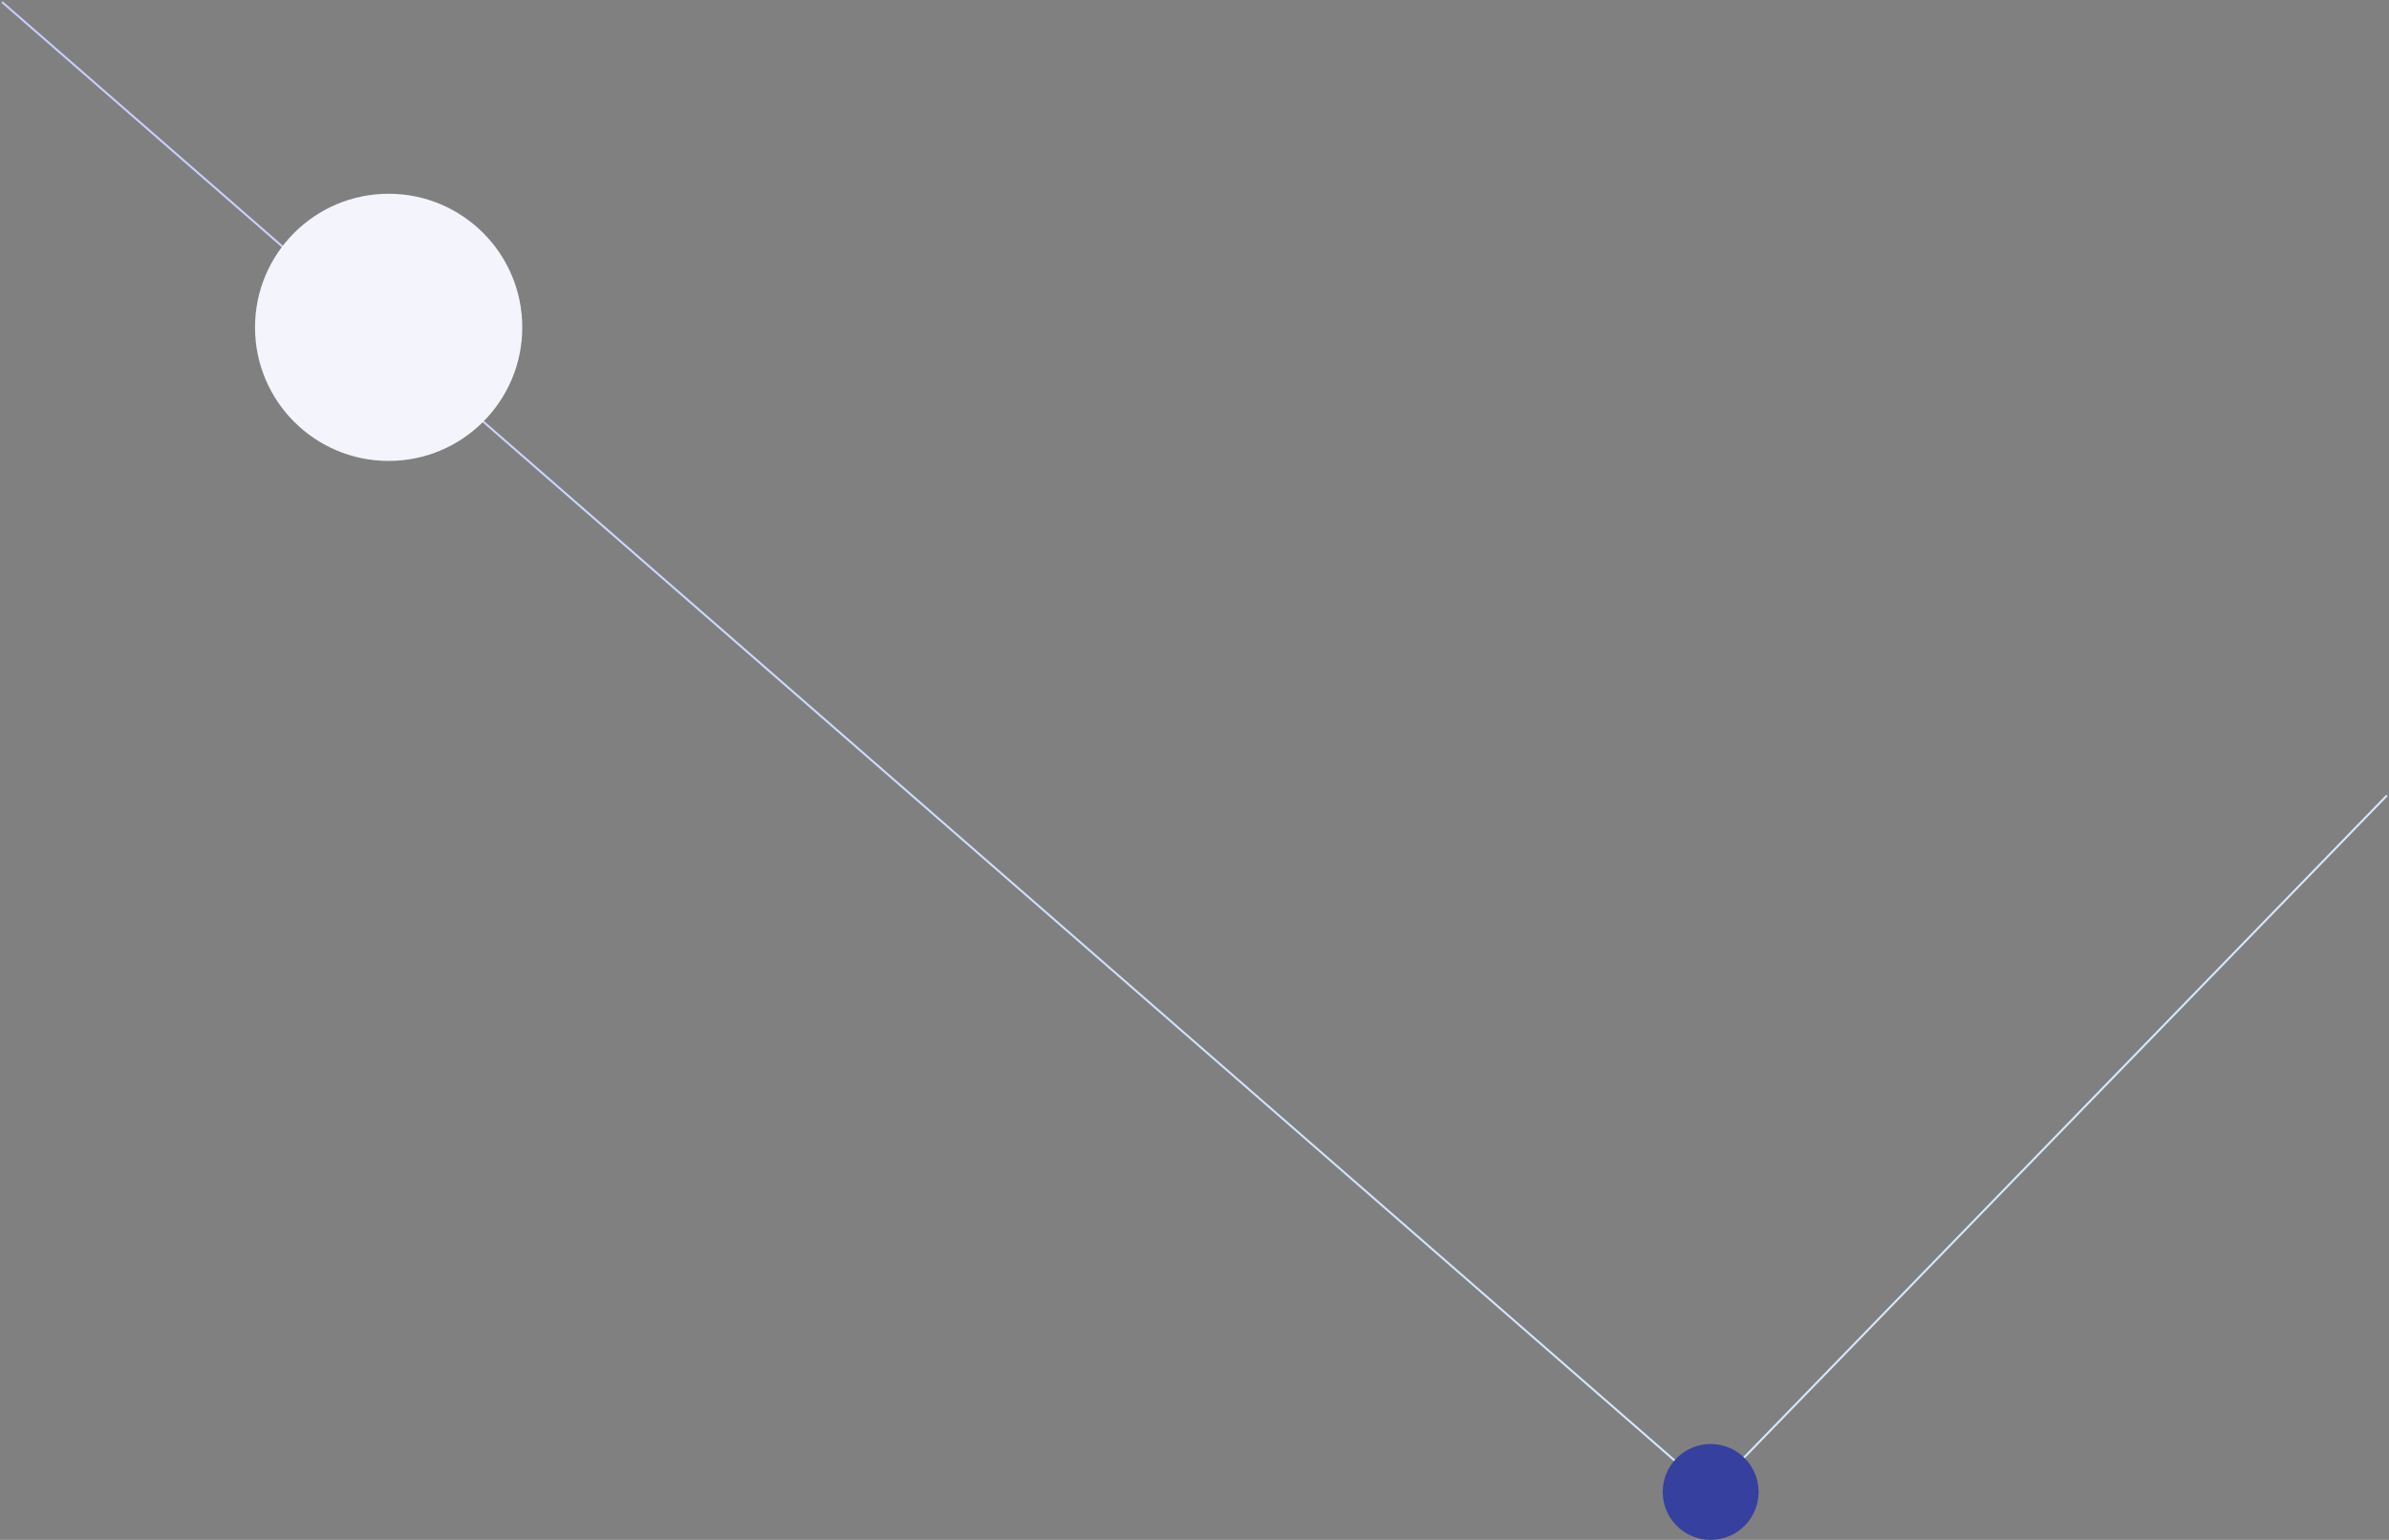 <svg width="1171" height="755" viewBox="0 0 1171 755" fill="none" xmlns="http://www.w3.org/2000/svg">
<rect x="0" y="0" width="1171" height="755" fill="#808080" stroke="none"/>
<path d="M1170 390L838.5 731.5L1 1" stroke="url(#paint0_linear_2030_10)"/>
<circle cx="23.5" cy="23.5" r="23.5" transform="matrix(-1 0 0 1 862 708)" fill="#36409F"/>
<circle cx="65.5" cy="65.5" r="65.5" transform="matrix(-1 0 0 1 256 95)" fill="#F3F4FC"/>
<defs>
<linearGradient id="paint0_linear_2030_10" x1="-11" y1="1" x2="826" y2="721.5" gradientUnits="userSpaceOnUse">
<stop stop-color="#C7CCFF"/>
<stop offset="1" stop-color="#D4E8FF"/>
</linearGradient>
</defs>
</svg>
